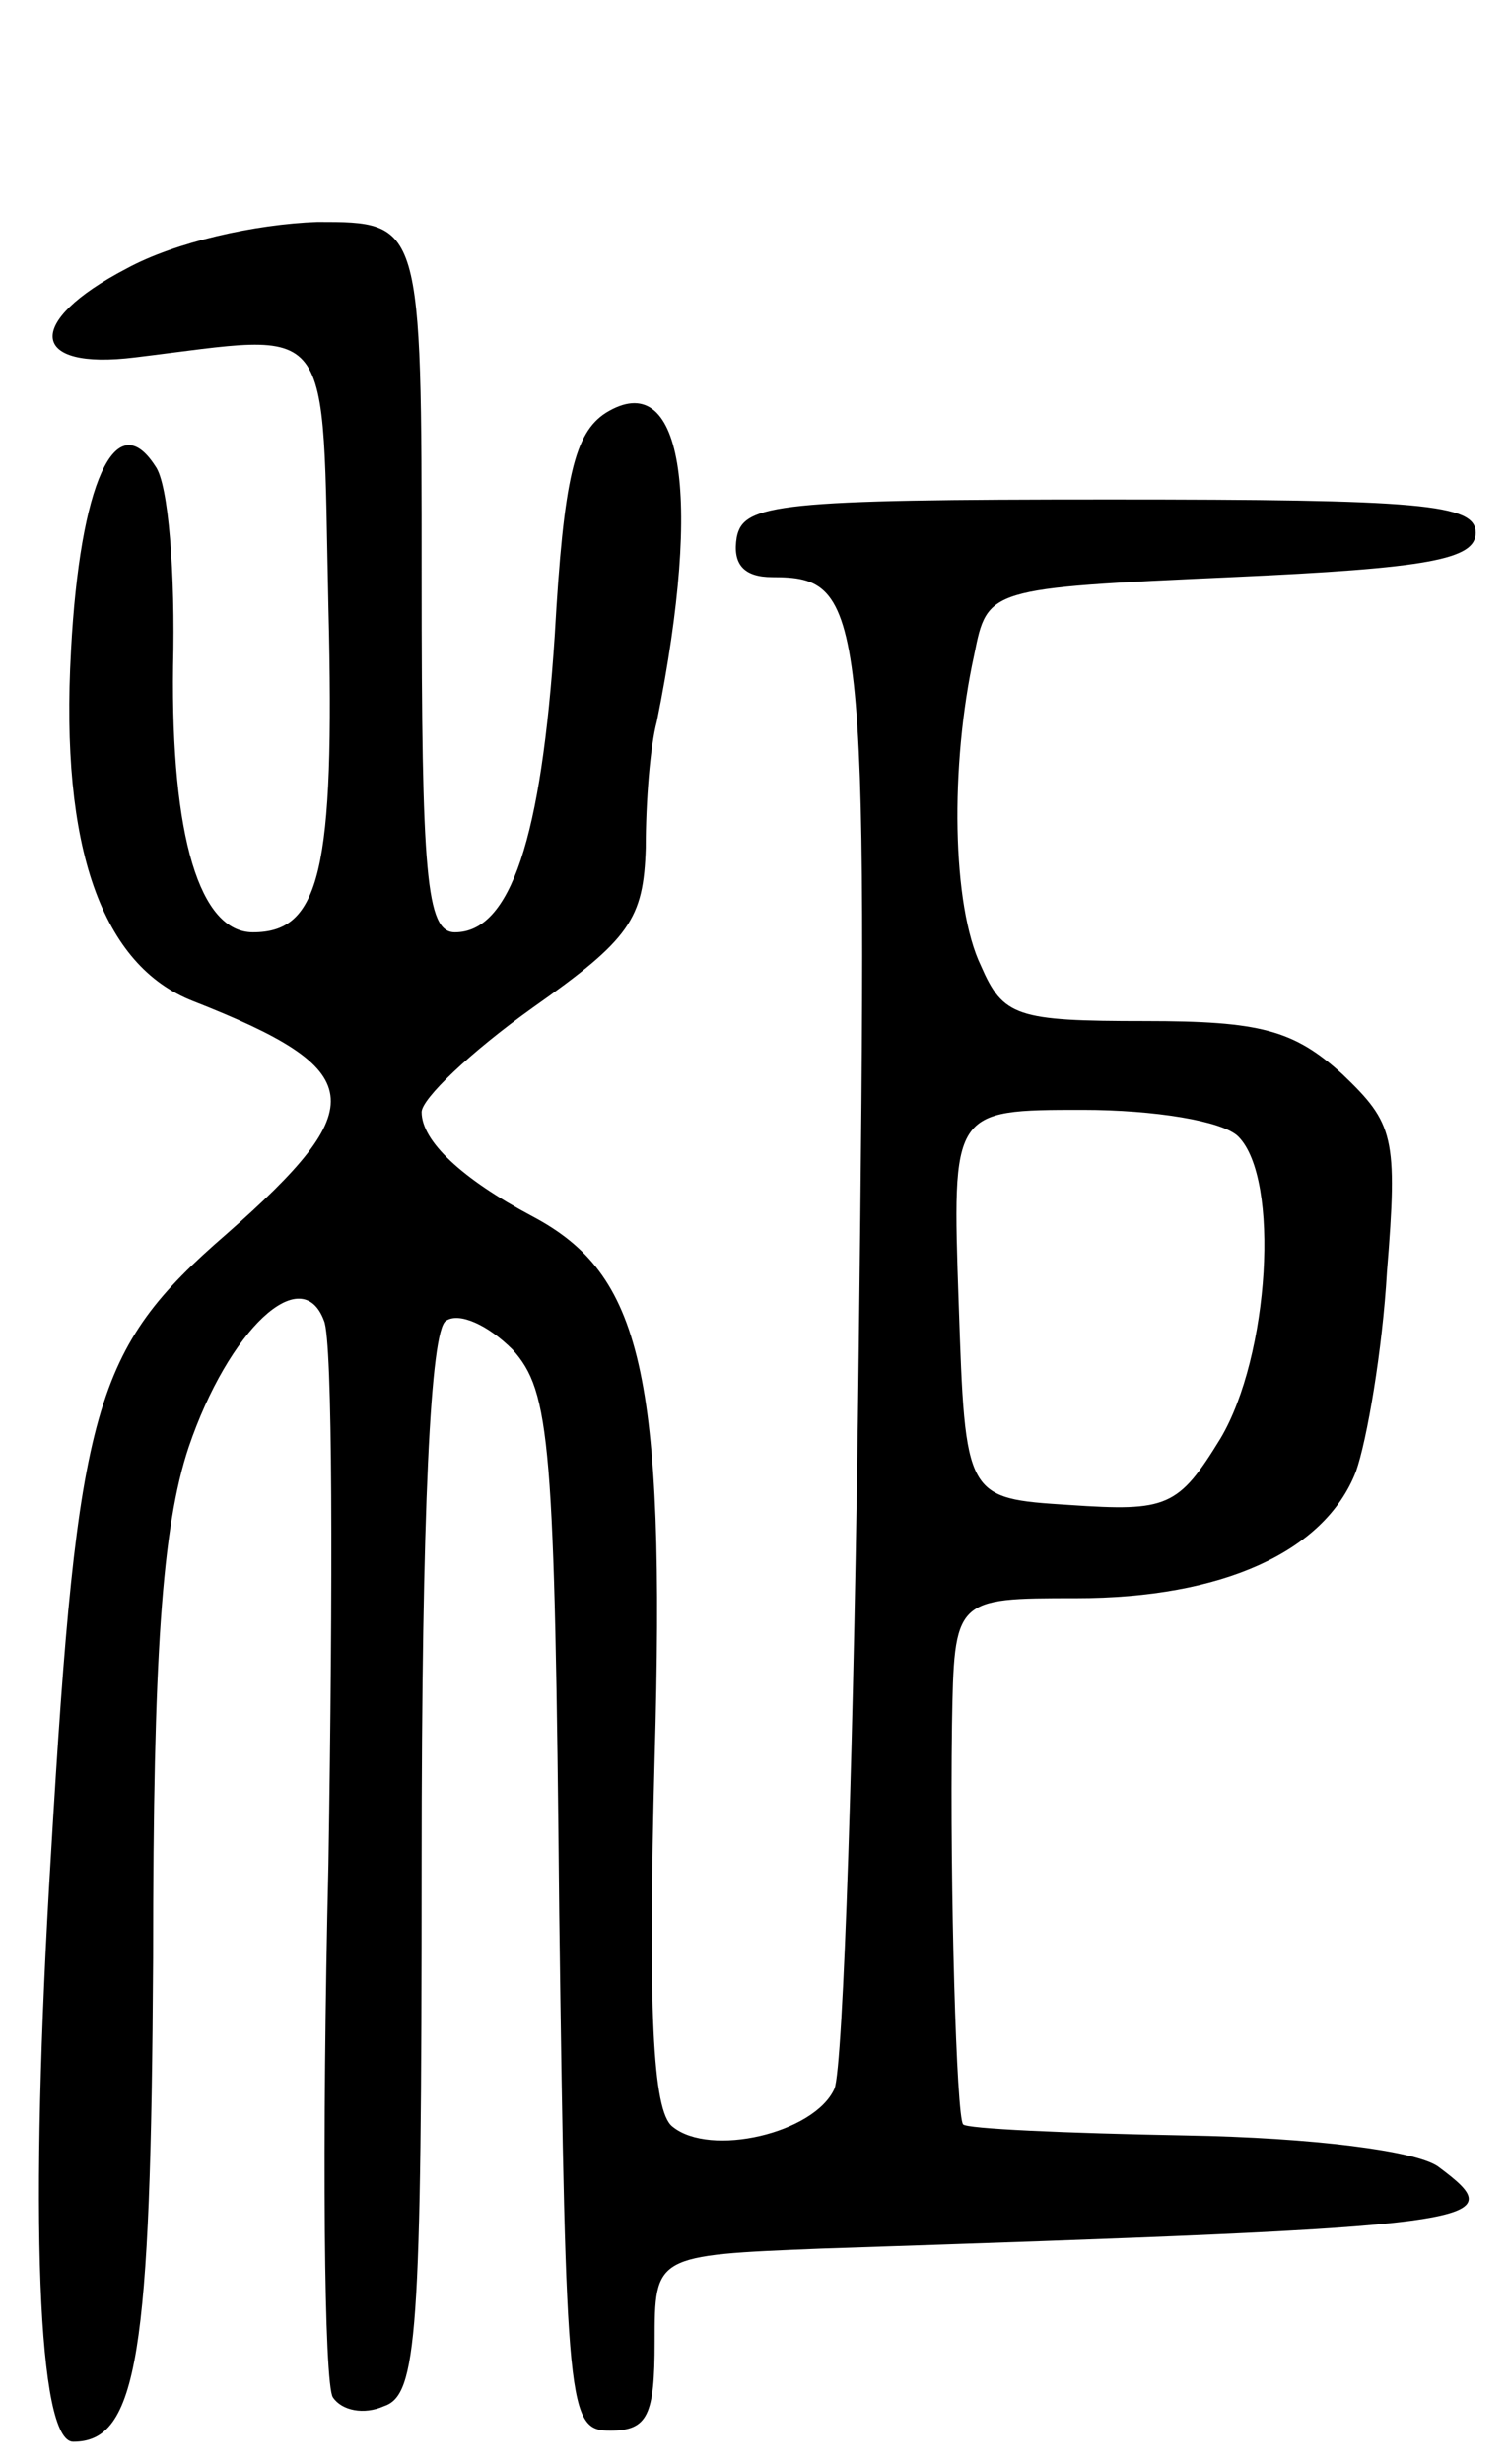 <svg version="1.0" xmlns="http://www.w3.org/2000/svg"
 width="68pt" height="111pt" viewBox="0 0 68 111"
 preserveAspectRatio="xMidYMid meet">
<g transform="translate(0,111) scale(0.1,-0.1)"
fill="#000000" stroke="none">
<path d="M57 989 c-46 -24 -44 -46 4 -40 91 11 84 20 87 -113 3 -119 -4 -146
-34 -146 -24 0 -37 43 -36 120 1 41 -2 82 -8 90 -18 28 -34 -8 -38 -83 -5 -89
14 -142 55 -158 79 -31 81 -47 15 -105 -60 -52 -67 -77 -79 -279 -10 -164 -6
-265 10 -265 29 0 35 39 36 218 0 136 4 194 16 230 18 53 51 84 61 57 4 -9 4
-119 2 -245 -3 -126 -2 -234 2 -240 4 -6 14 -8 23 -4 15 5 17 31 17 244 0 160
4 241 11 245 6 4 19 -2 30 -13 17 -19 19 -41 21 -254 3 -225 4 -233 23 -233
17 0 20 7 20 40 0 39 0 39 75 42 302 10 313 11 278 37 -10 7 -56 13 -114 14
-54 1 -99 3 -100 5 -3 3 -6 106 -5 180 1 57 1 57 56 57 66 0 112 21 126 57 5
14 12 55 14 90 5 61 3 67 -20 89 -22 20 -37 24 -89 24 -58 0 -64 2 -74 25 -13
27 -14 90 -3 140 6 30 6 30 116 35 89 4 110 8 110 20 0 13 -25 15 -165 15
-149 0 -165 -2 -168 -17 -2 -12 3 -18 16 -18 42 0 43 -13 39 -347 -2 -175 -7
-325 -11 -334 -9 -20 -56 -31 -73 -17 -9 7 -11 53 -8 166 5 174 -6 218 -55
244 -32 17 -50 34 -50 47 0 6 22 27 50 47 44 31 50 40 51 72 0 21 2 46 5 57
21 104 11 160 -23 139 -14 -9 -19 -29 -23 -100 -6 -92 -20 -134 -45 -134 -13
0 -15 26 -15 160 0 160 0 160 -47 160 -28 -1 -64 -9 -86 -21z m501 -391 c19
-19 14 -99 -8 -136 -19 -31 -24 -33 -68 -30 -47 3 -47 3 -50 91 -3 87 -3 87
56 87 32 0 63 -5 70 -12z"/>
</g>
</svg>
